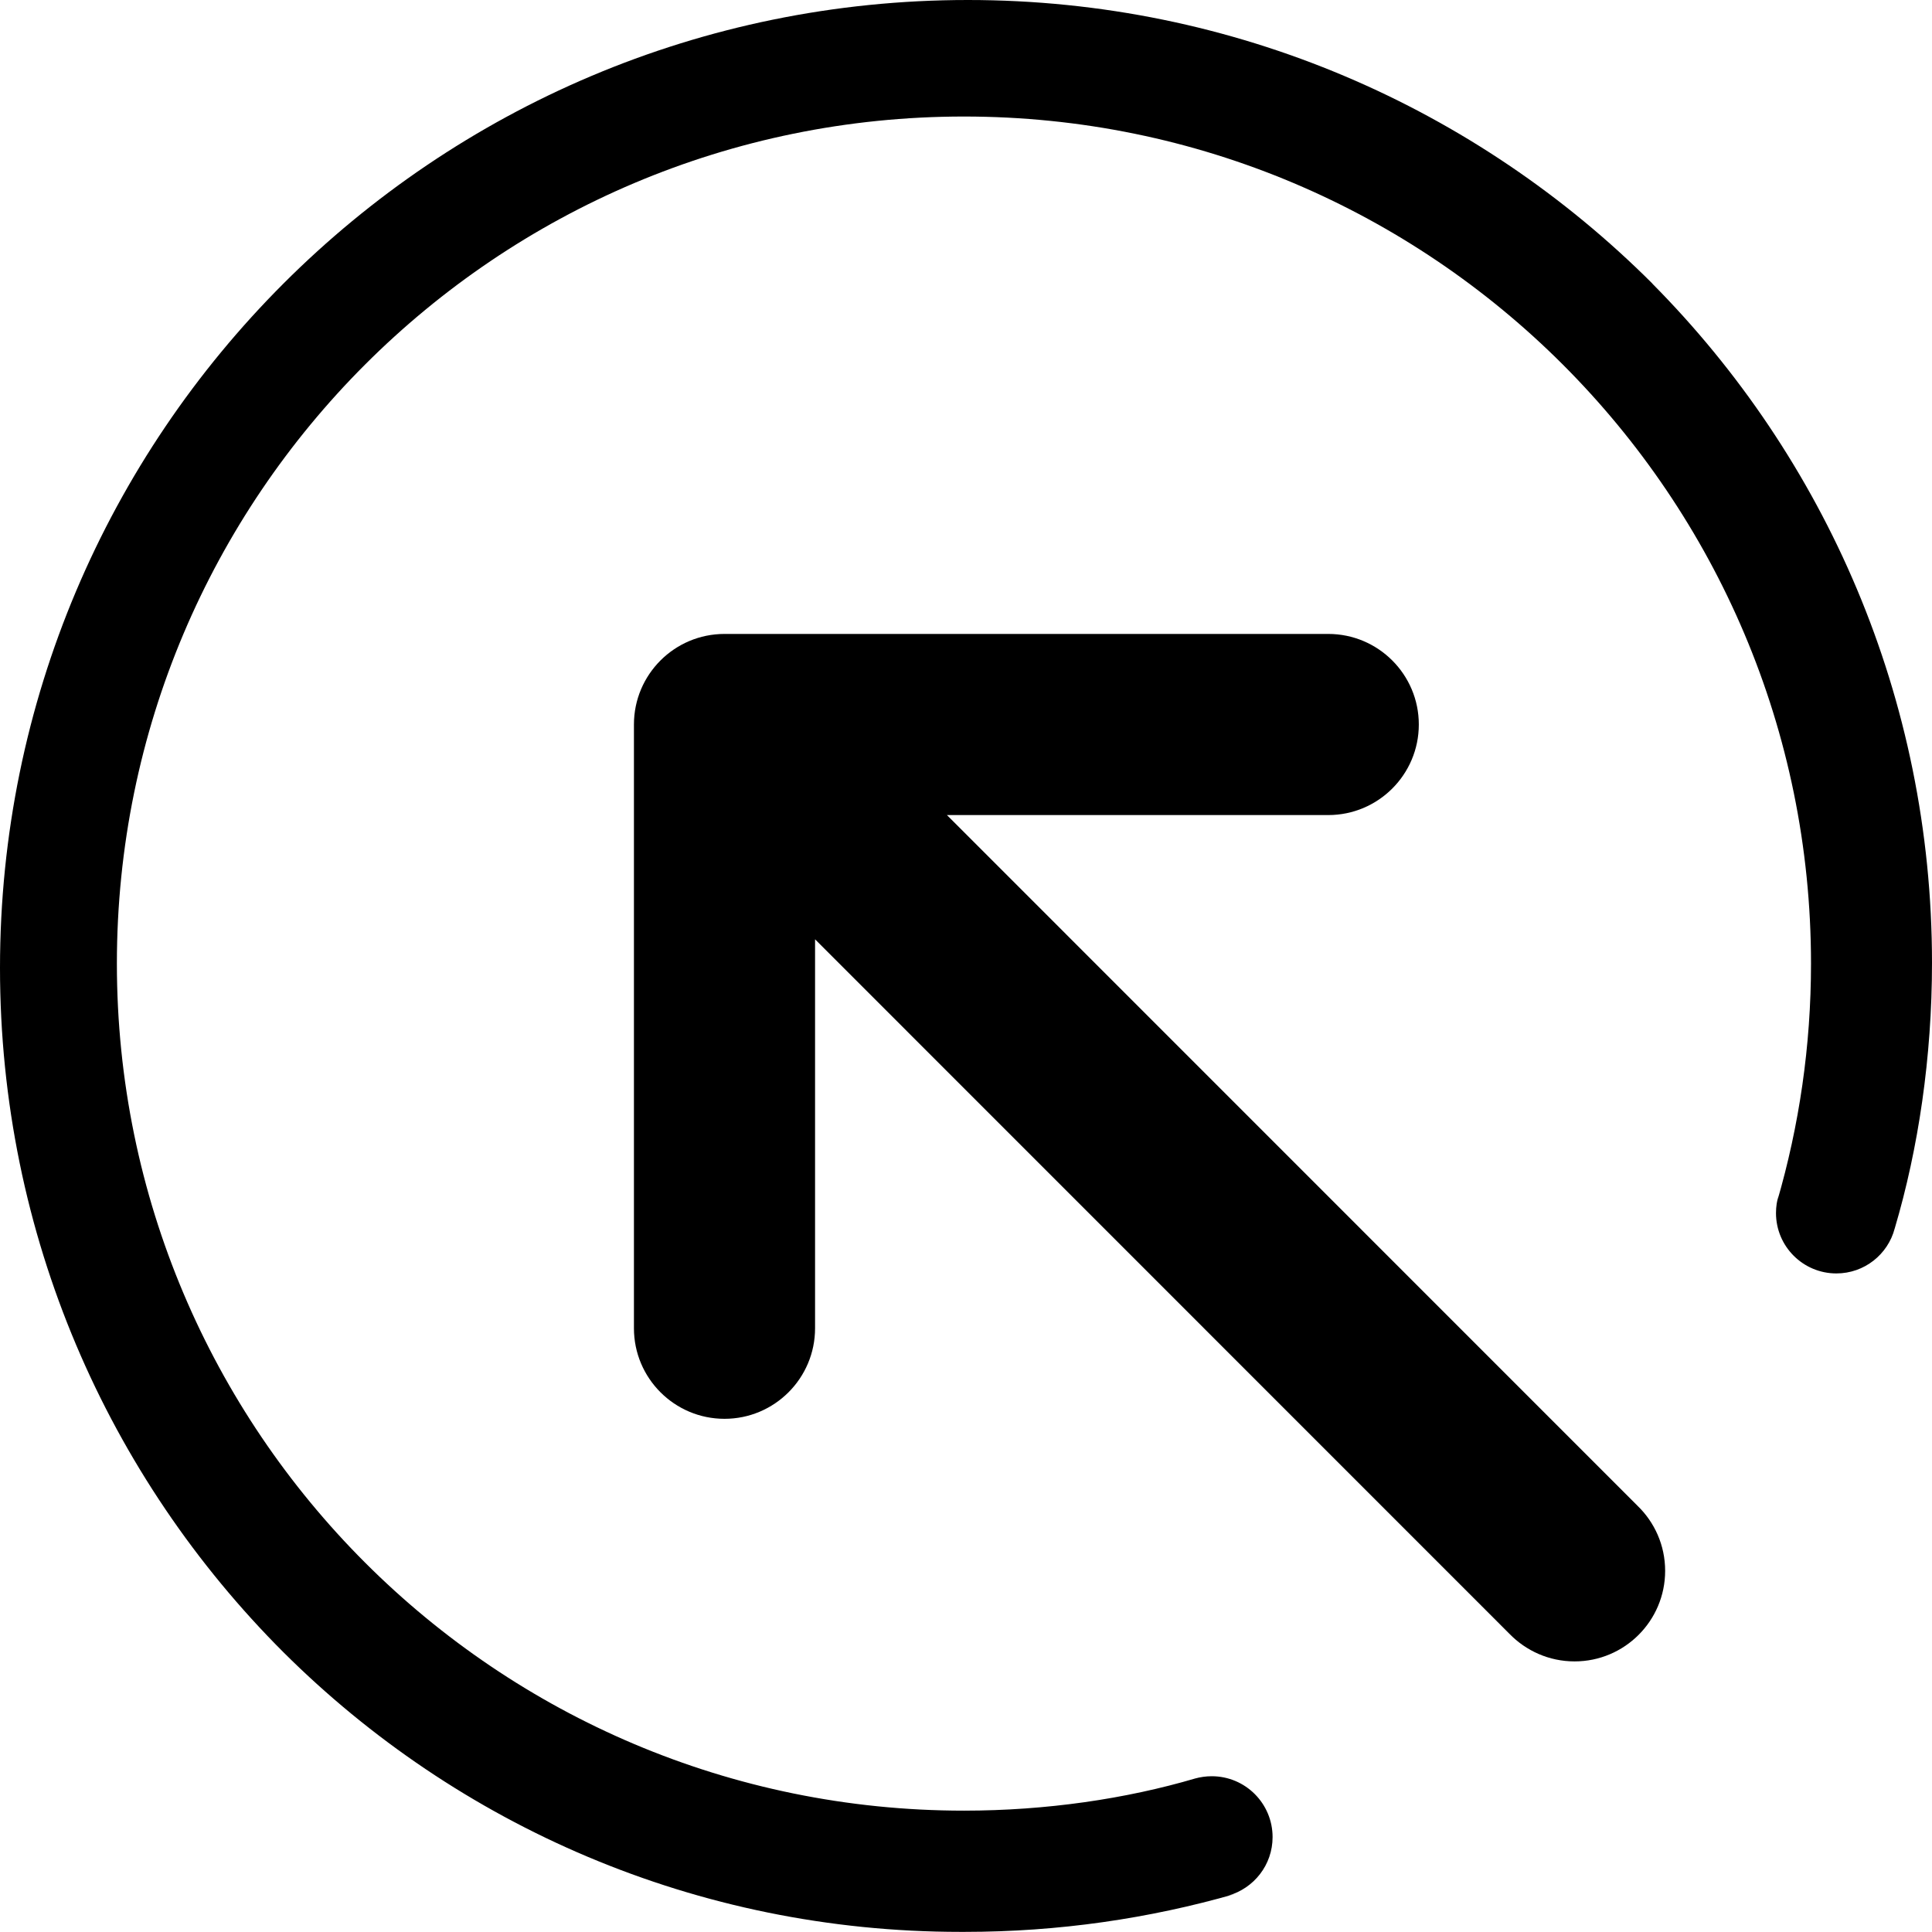 <svg version="1.1" xmlns="http://www.w3.org/2000/svg" width="16" height="16" viewBox="0 0 16 16">
<title>circle-arrow-in-nw</title>
<path d="M7.842 6.75h3.158c0.414 0 0.75-0.336 0.75-0.75s-0.336-0.75-0.75-0.75v0h-5c-0.414 0-0.75 0.336-0.75 0.75v0 5c0 0.414 0.336 0.75 0.75 0.75s0.75-0.336 0.75-0.75v0-3.221l5.75 5.751c0.137 0.141 0.328 0.229 0.54 0.229 0.414 0 0.75-0.336 0.75-0.75 0-0.212-0.088-0.403-0.229-0.539l-0-0z"></path>
<path d="M13.684 2.348c-1.451-1.45-3.455-2.348-5.668-2.348-4.427 0-8.016 3.589-8.016 8.016 0 2.214 0.897 4.218 2.348 5.668l0 0c1.437 1.431 3.418 2.315 5.606 2.315 0.006 0 0.012 0 0.018-0h-0.001c0.005 0 0.012 0 0.018 0 0.777 0 1.528-0.11 2.239-0.314l-0.057 0.014c0.214-0.061 0.368-0.255 0.368-0.485 0-0.278-0.225-0.504-0.504-0.504-0.048 0-0.095 0.007-0.139 0.019l0.004-0.001c-0.574 0.169-1.234 0.267-1.917 0.267-3.874 0-7.015-3.141-7.015-7.015s3.141-7.015 7.015-7.015c3.874 0 7.015 3.141 7.015 7.015 0 0.683-0.098 1.343-0.28 1.968l0.012-0.050c-0.014 0.044-0.022 0.095-0.022 0.148 0 0.276 0.224 0.5 0.5 0.5 0.232 0 0.427-0.158 0.483-0.372l0.001-0.003c0.195-0.658 0.308-1.415 0.308-2.197 0-2.195-0.885-4.183-2.318-5.627l0.001 0.001z"></path>
</svg>

